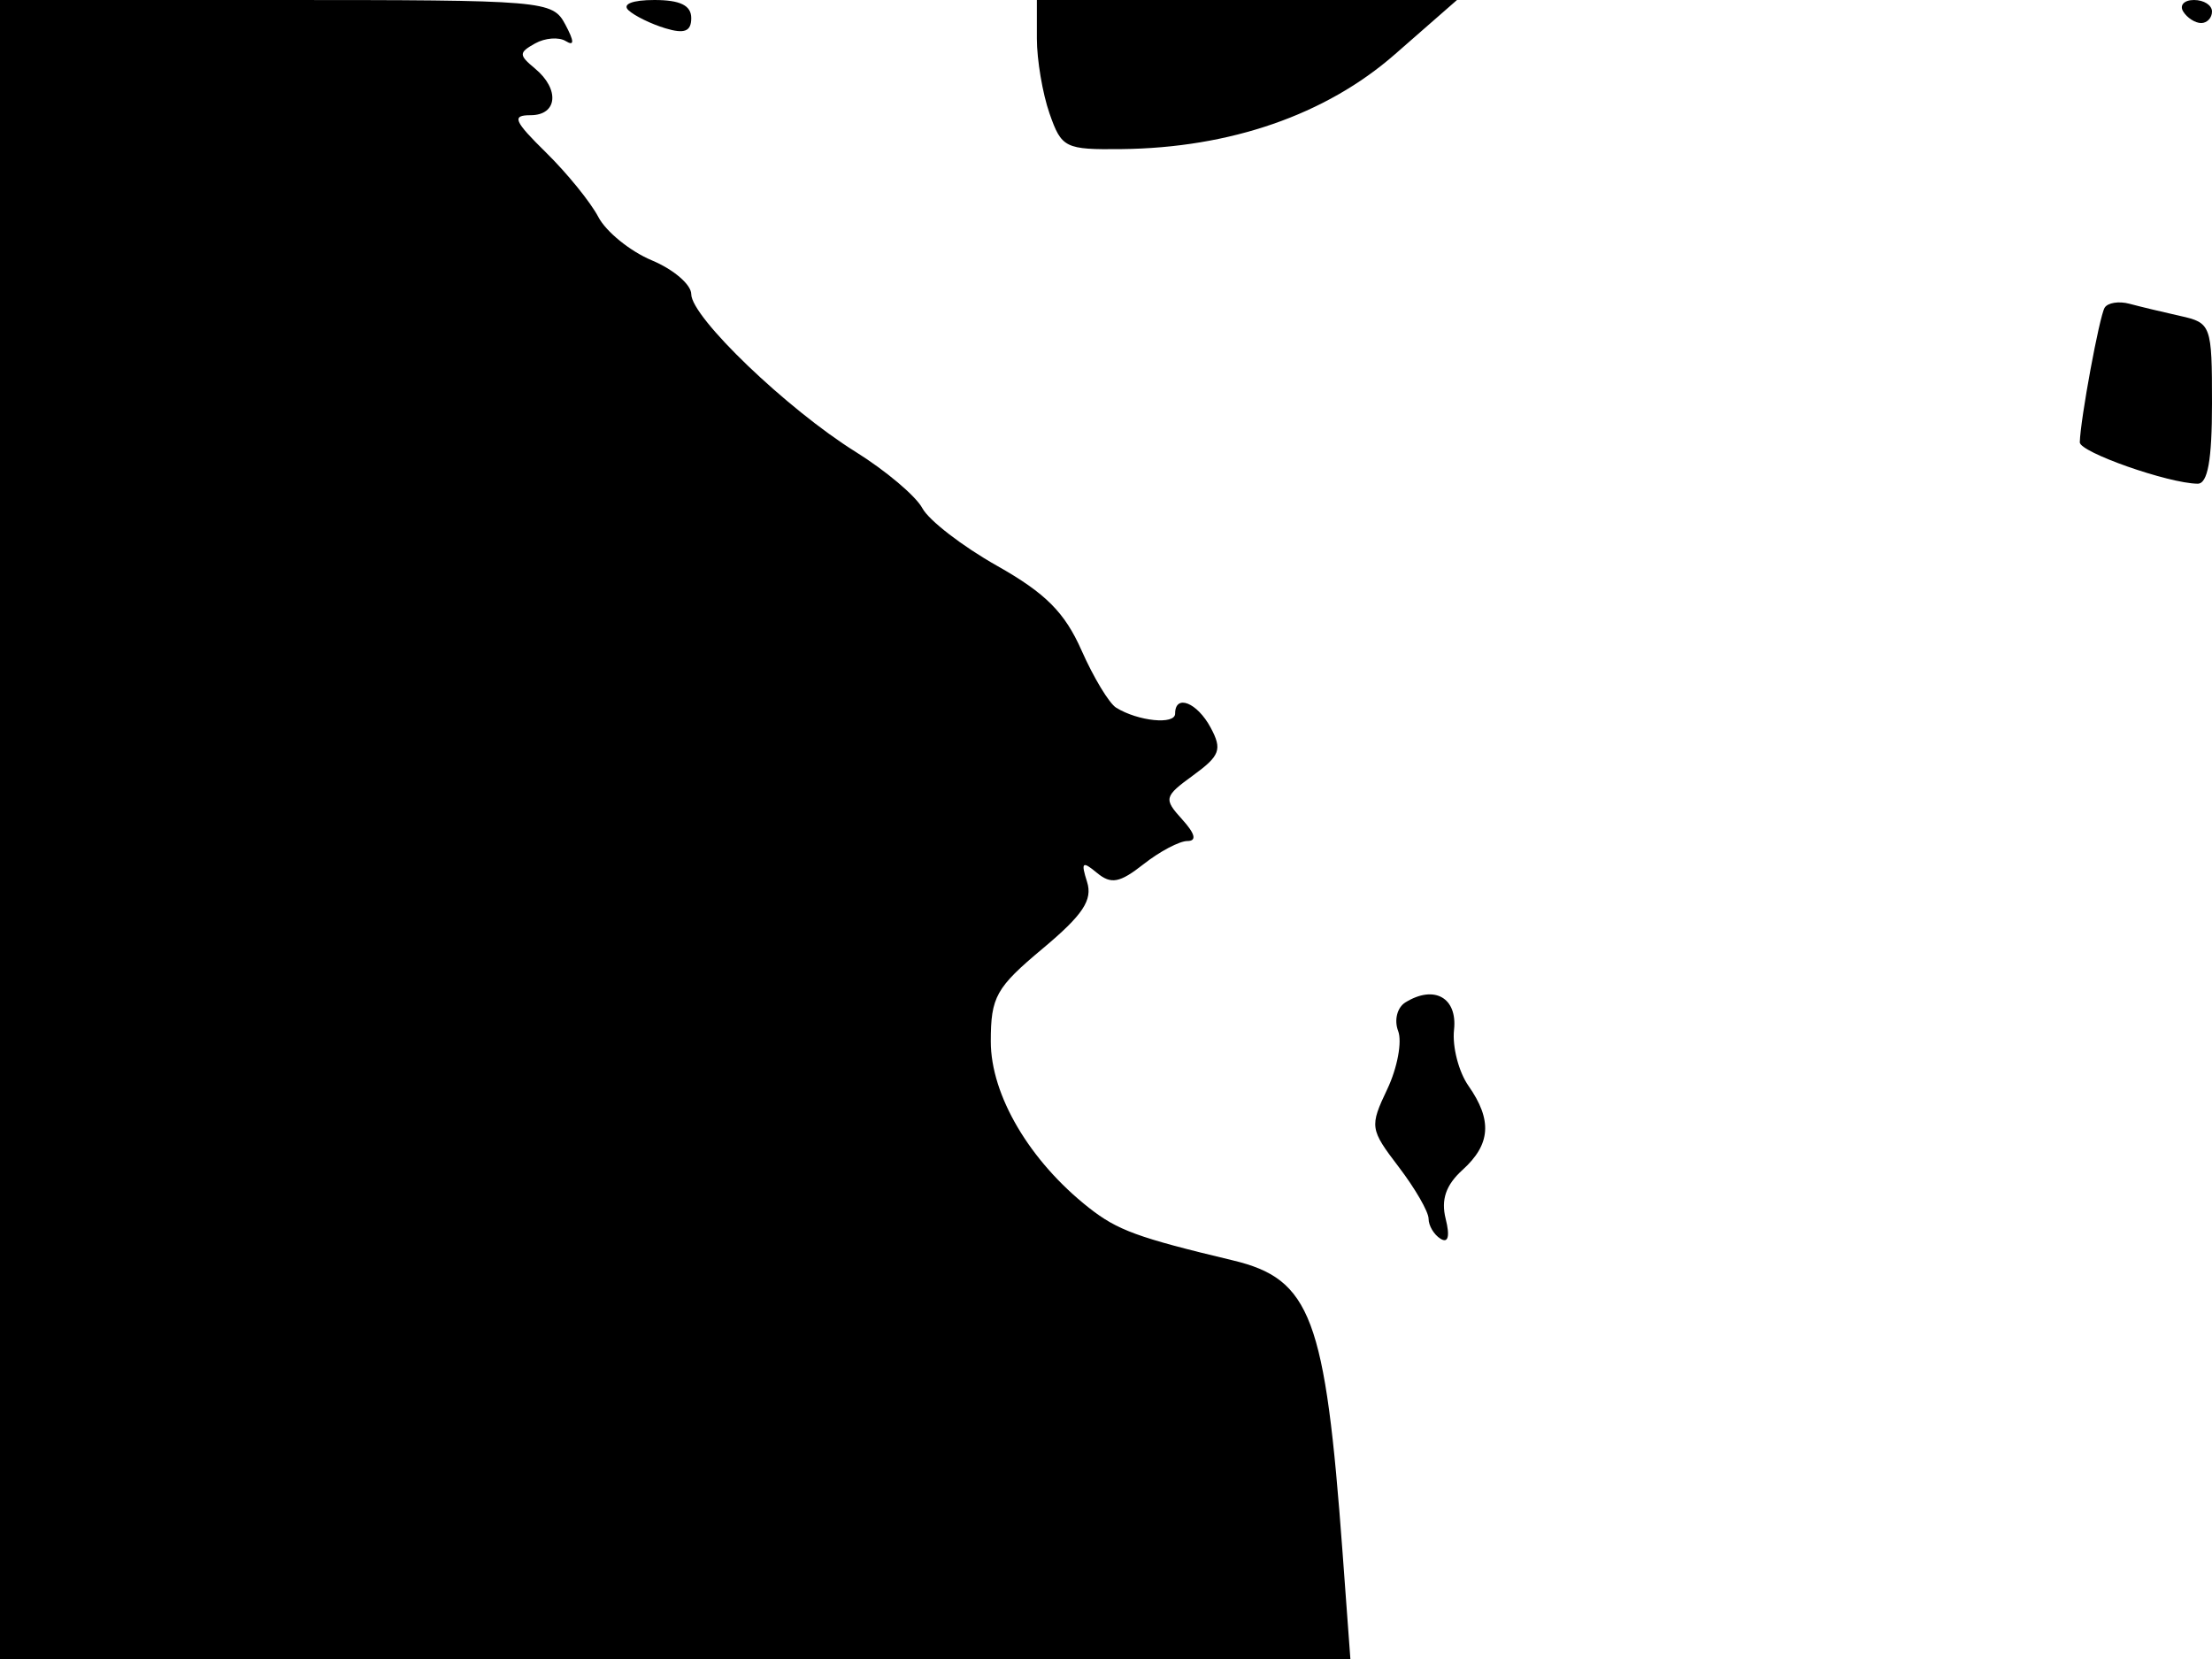 <svg xmlns="http://www.w3.org/2000/svg" width="192" height="144" viewBox="0 0 192 144" version="1.1">
	<path d="M 0 72 L 0 144 58.606 144 L 117.212 144 116.533 134.750 C 115.035 114.334, 113.789 111.019, 107 109.397 C 98.750 107.426, 96.997 106.785, 94.523 104.839 C 89.380 100.794, 86 95.067, 86 90.400 C 86 86.527, 86.447 85.726, 90.500 82.338 C 93.997 79.415, 94.857 78.123, 94.356 76.546 C 93.810 74.827, 93.942 74.707, 95.214 75.763 C 96.440 76.780, 97.187 76.640, 99.266 75.005 C 100.668 73.902, 102.377 73, 103.063 73 C 103.898 73, 103.747 72.378, 102.607 71.118 C 100.989 69.331, 101.038 69.139, 103.578 67.289 C 105.899 65.598, 106.099 65.054, 105.091 63.170 C 103.915 60.973, 102 60.212, 102 61.943 C 102 62.929, 98.790 62.606, 96.883 61.428 C 96.273 61.050, 94.922 58.816, 93.881 56.463 C 92.417 53.154, 90.753 51.487, 86.538 49.108 C 83.540 47.417, 80.625 45.168, 80.060 44.112 C 79.495 43.055, 76.887 40.854, 74.266 39.219 C 68.311 35.505, 60 27.530, 60 25.530 C 60 24.703, 58.461 23.384, 56.580 22.598 C 54.700 21.812, 52.610 20.119, 51.936 18.835 C 51.263 17.551, 49.224 15.038, 47.406 13.250 C 44.599 10.491, 44.394 10, 46.050 10 C 48.392 10, 48.607 7.749, 46.437 5.948 C 45.020 4.771, 45.020 4.568, 46.445 3.771 C 47.309 3.287, 48.507 3.195, 49.108 3.567 C 49.864 4.034, 49.851 3.590, 49.065 2.121 C 47.957 0.050, 47.361 0, 23.965 0 L 0 0 0 72 M 54.550 0.888 C 55.072 1.376, 56.513 2.081, 57.750 2.455 C 59.415 2.958, 60 2.728, 60 1.567 C 60 0.471, 59.039 0, 56.800 0 C 54.890 0, 53.983 0.358, 54.550 0.888 M 90 3.351 C 90 5.194, 90.494 8.119, 91.098 9.851 C 92.142 12.846, 92.448 12.997, 97.348 12.942 C 106.786 12.837, 115.074 9.965, 121.065 4.724 L 126.466 0 108.233 0 L 90 0 90 3.351 M 189.500 1 C 189.840 1.550, 190.541 2, 191.059 2 C 191.577 2, 192 1.550, 192 1 C 192 0.450, 191.298 0, 190.441 0 C 189.584 0, 189.160 0.450, 189.500 1 M 182.682 26.709 C 182.229 27.444, 180.577 36.389, 180.524 38.390 C 180.501 39.248, 188.197 41.954, 190.750 41.985 C 191.632 41.996, 192 39.945, 192 35.019 C 192 28.219, 191.929 28.022, 189.250 27.426 C 187.738 27.090, 185.750 26.613, 184.834 26.366 C 183.918 26.120, 182.949 26.274, 182.682 26.709 M 121.988 87.007 C 121.273 87.449, 120.995 88.545, 121.358 89.490 C 121.715 90.421, 121.290 92.693, 120.414 94.540 C 118.873 97.788, 118.906 98.010, 121.410 101.293 C 122.835 103.161, 124 105.182, 124 105.785 C 124 106.388, 124.468 107.171, 125.040 107.525 C 125.704 107.935, 125.864 107.308, 125.483 105.790 C 125.066 104.125, 125.503 102.854, 126.943 101.551 C 129.397 99.331, 129.545 97.223, 127.459 94.245 C 126.611 93.034, 126.048 90.848, 126.209 89.387 C 126.514 86.599, 124.493 85.459, 121.988 87.007" stroke="none" fill="black" fill-rule="evenodd"/>
</svg>